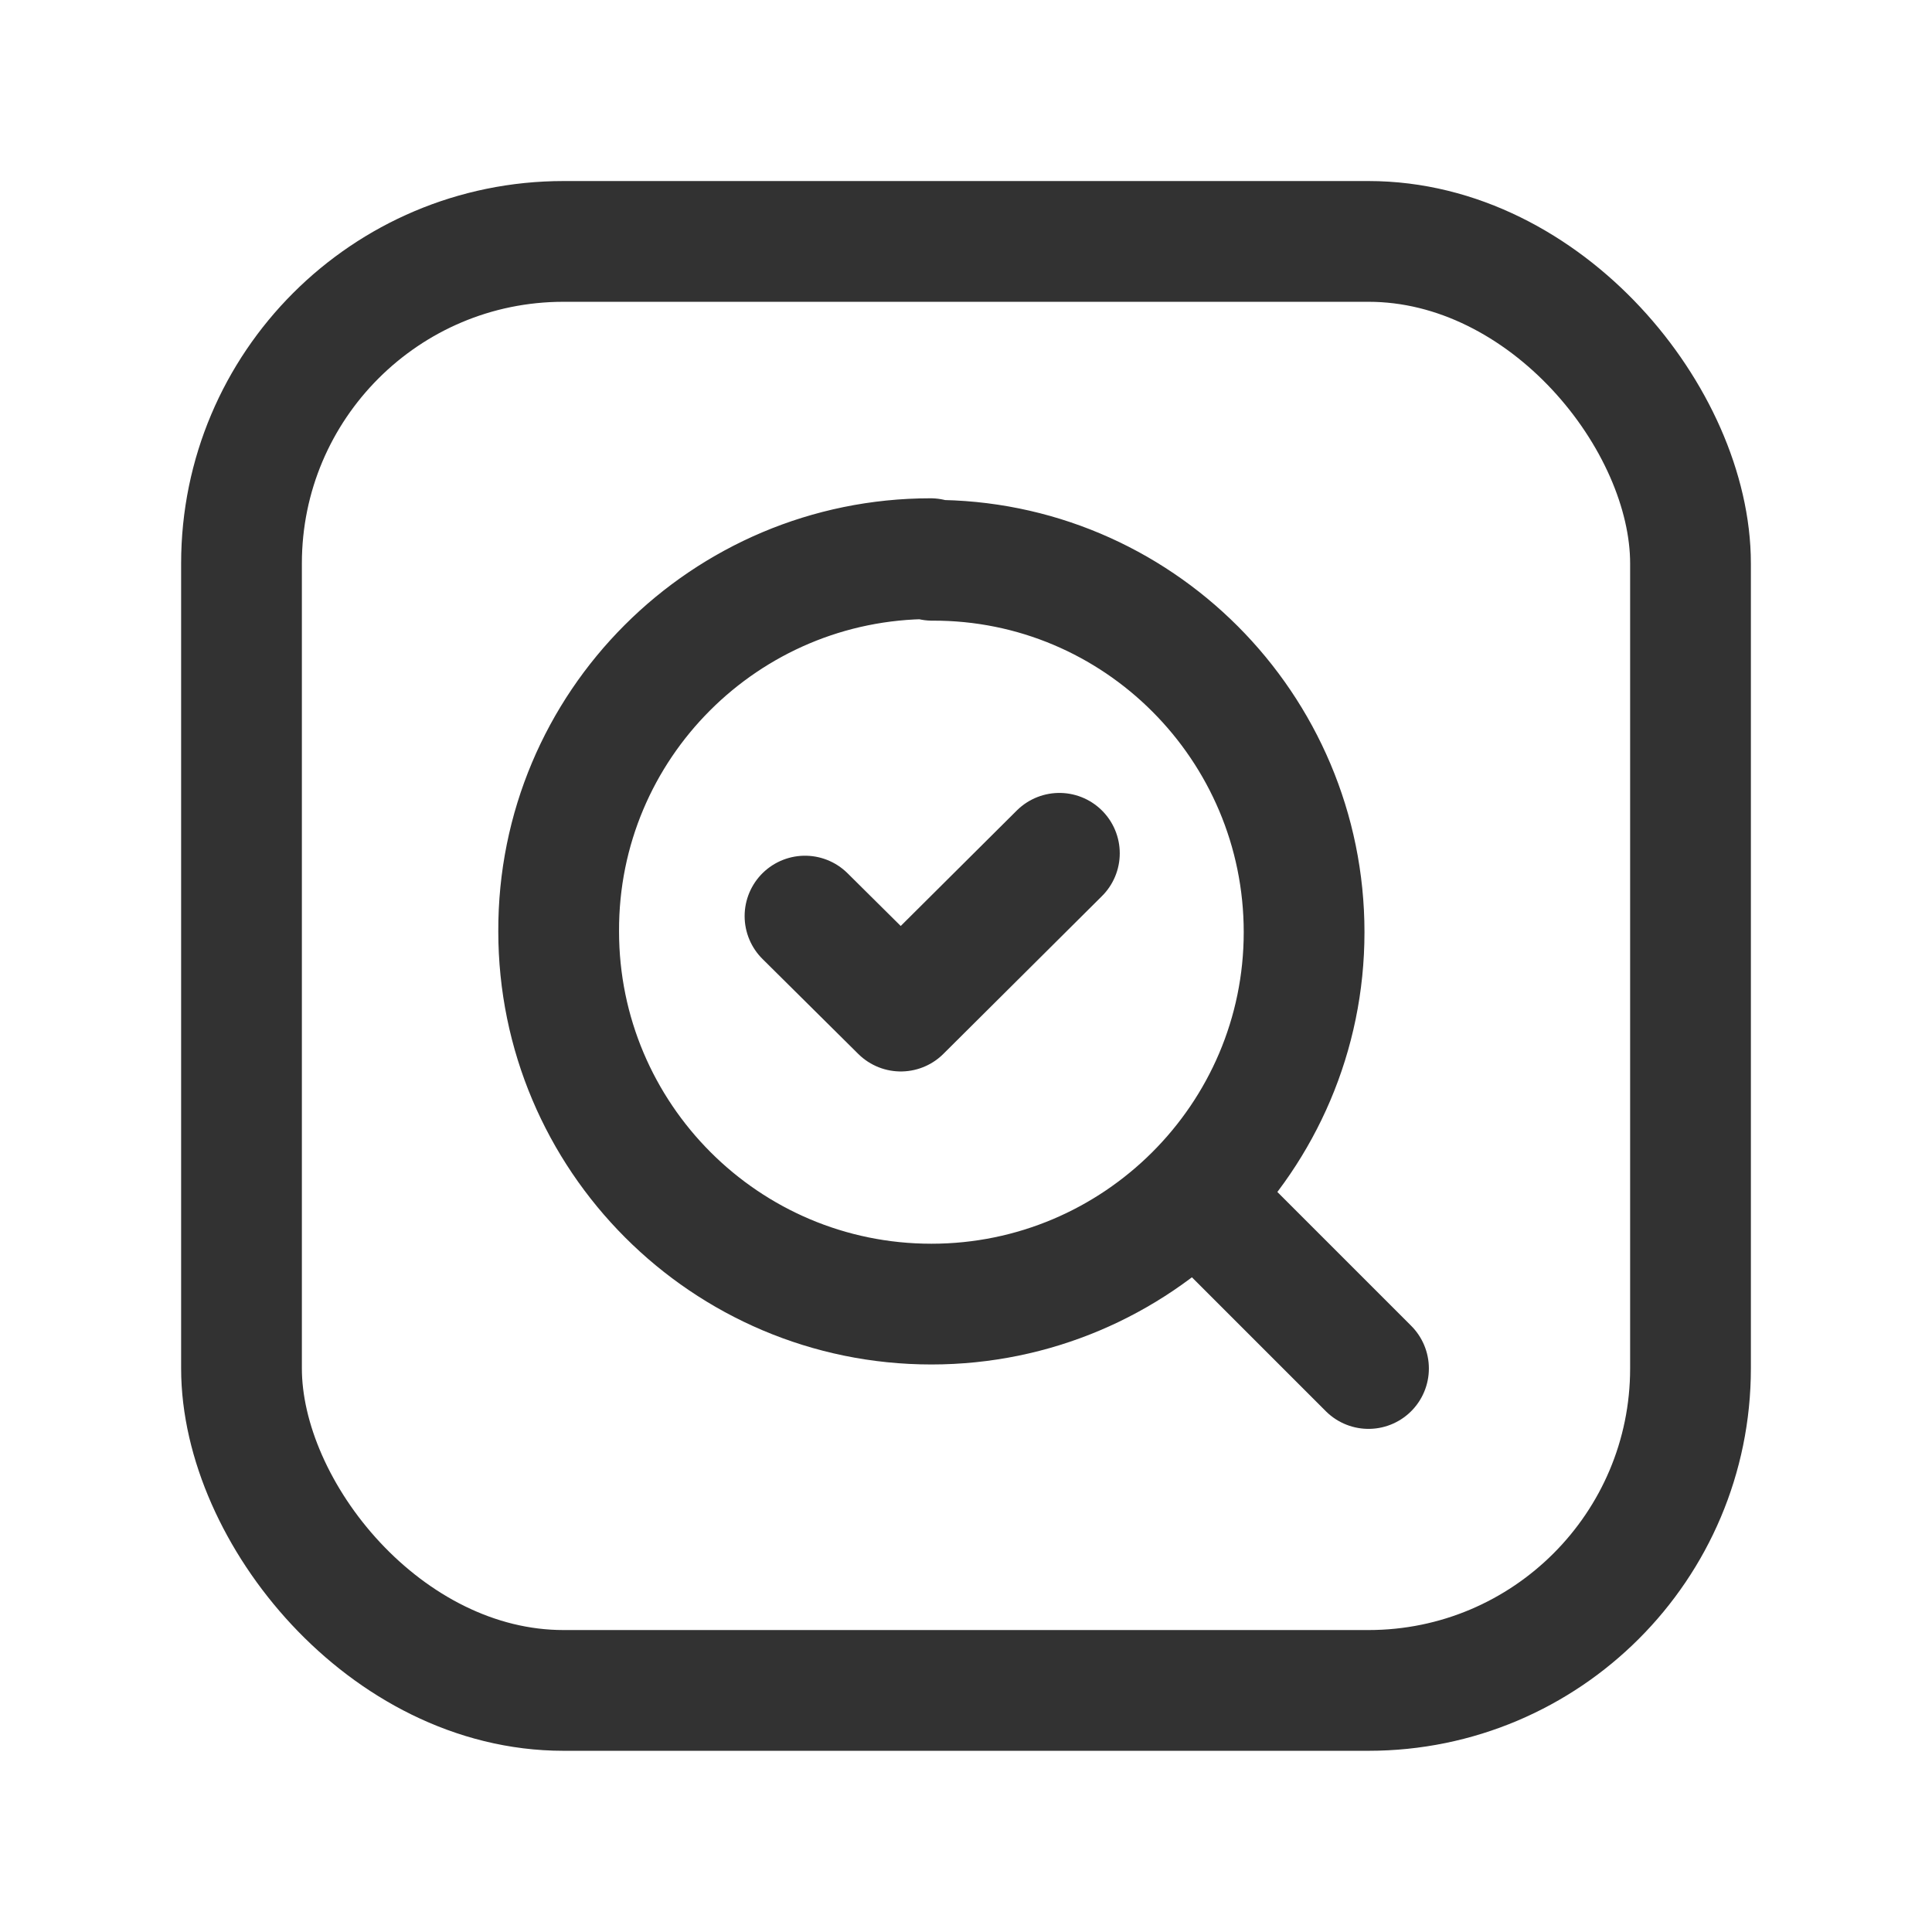 <svg viewBox="0 0 24 24" xmlns="http://www.w3.org/2000/svg"><g fill="none"><path d="M0 0h24v24H0Z"/><g stroke-linecap="round" stroke-width="1.5" stroke="#323232" fill="none" stroke-linejoin="round"><rect width="18" height="18" x="3" y="2.999" rx="4"/><path d="M11.59 6.96l-.01 0c2.55-.01 4.62 2.07 4.62 4.62 0 2.55-2.08 4.62-4.63 4.62 -2.56 0-4.63-2.08-4.63-4.63l0 0c-.01-2.56 2.07-4.63 4.62-4.63"/><path d="M13.16 10.6l-1.97 1.96L10 11.38"/><path d="M17 17l-2.14-2.14"/></g></g></svg>